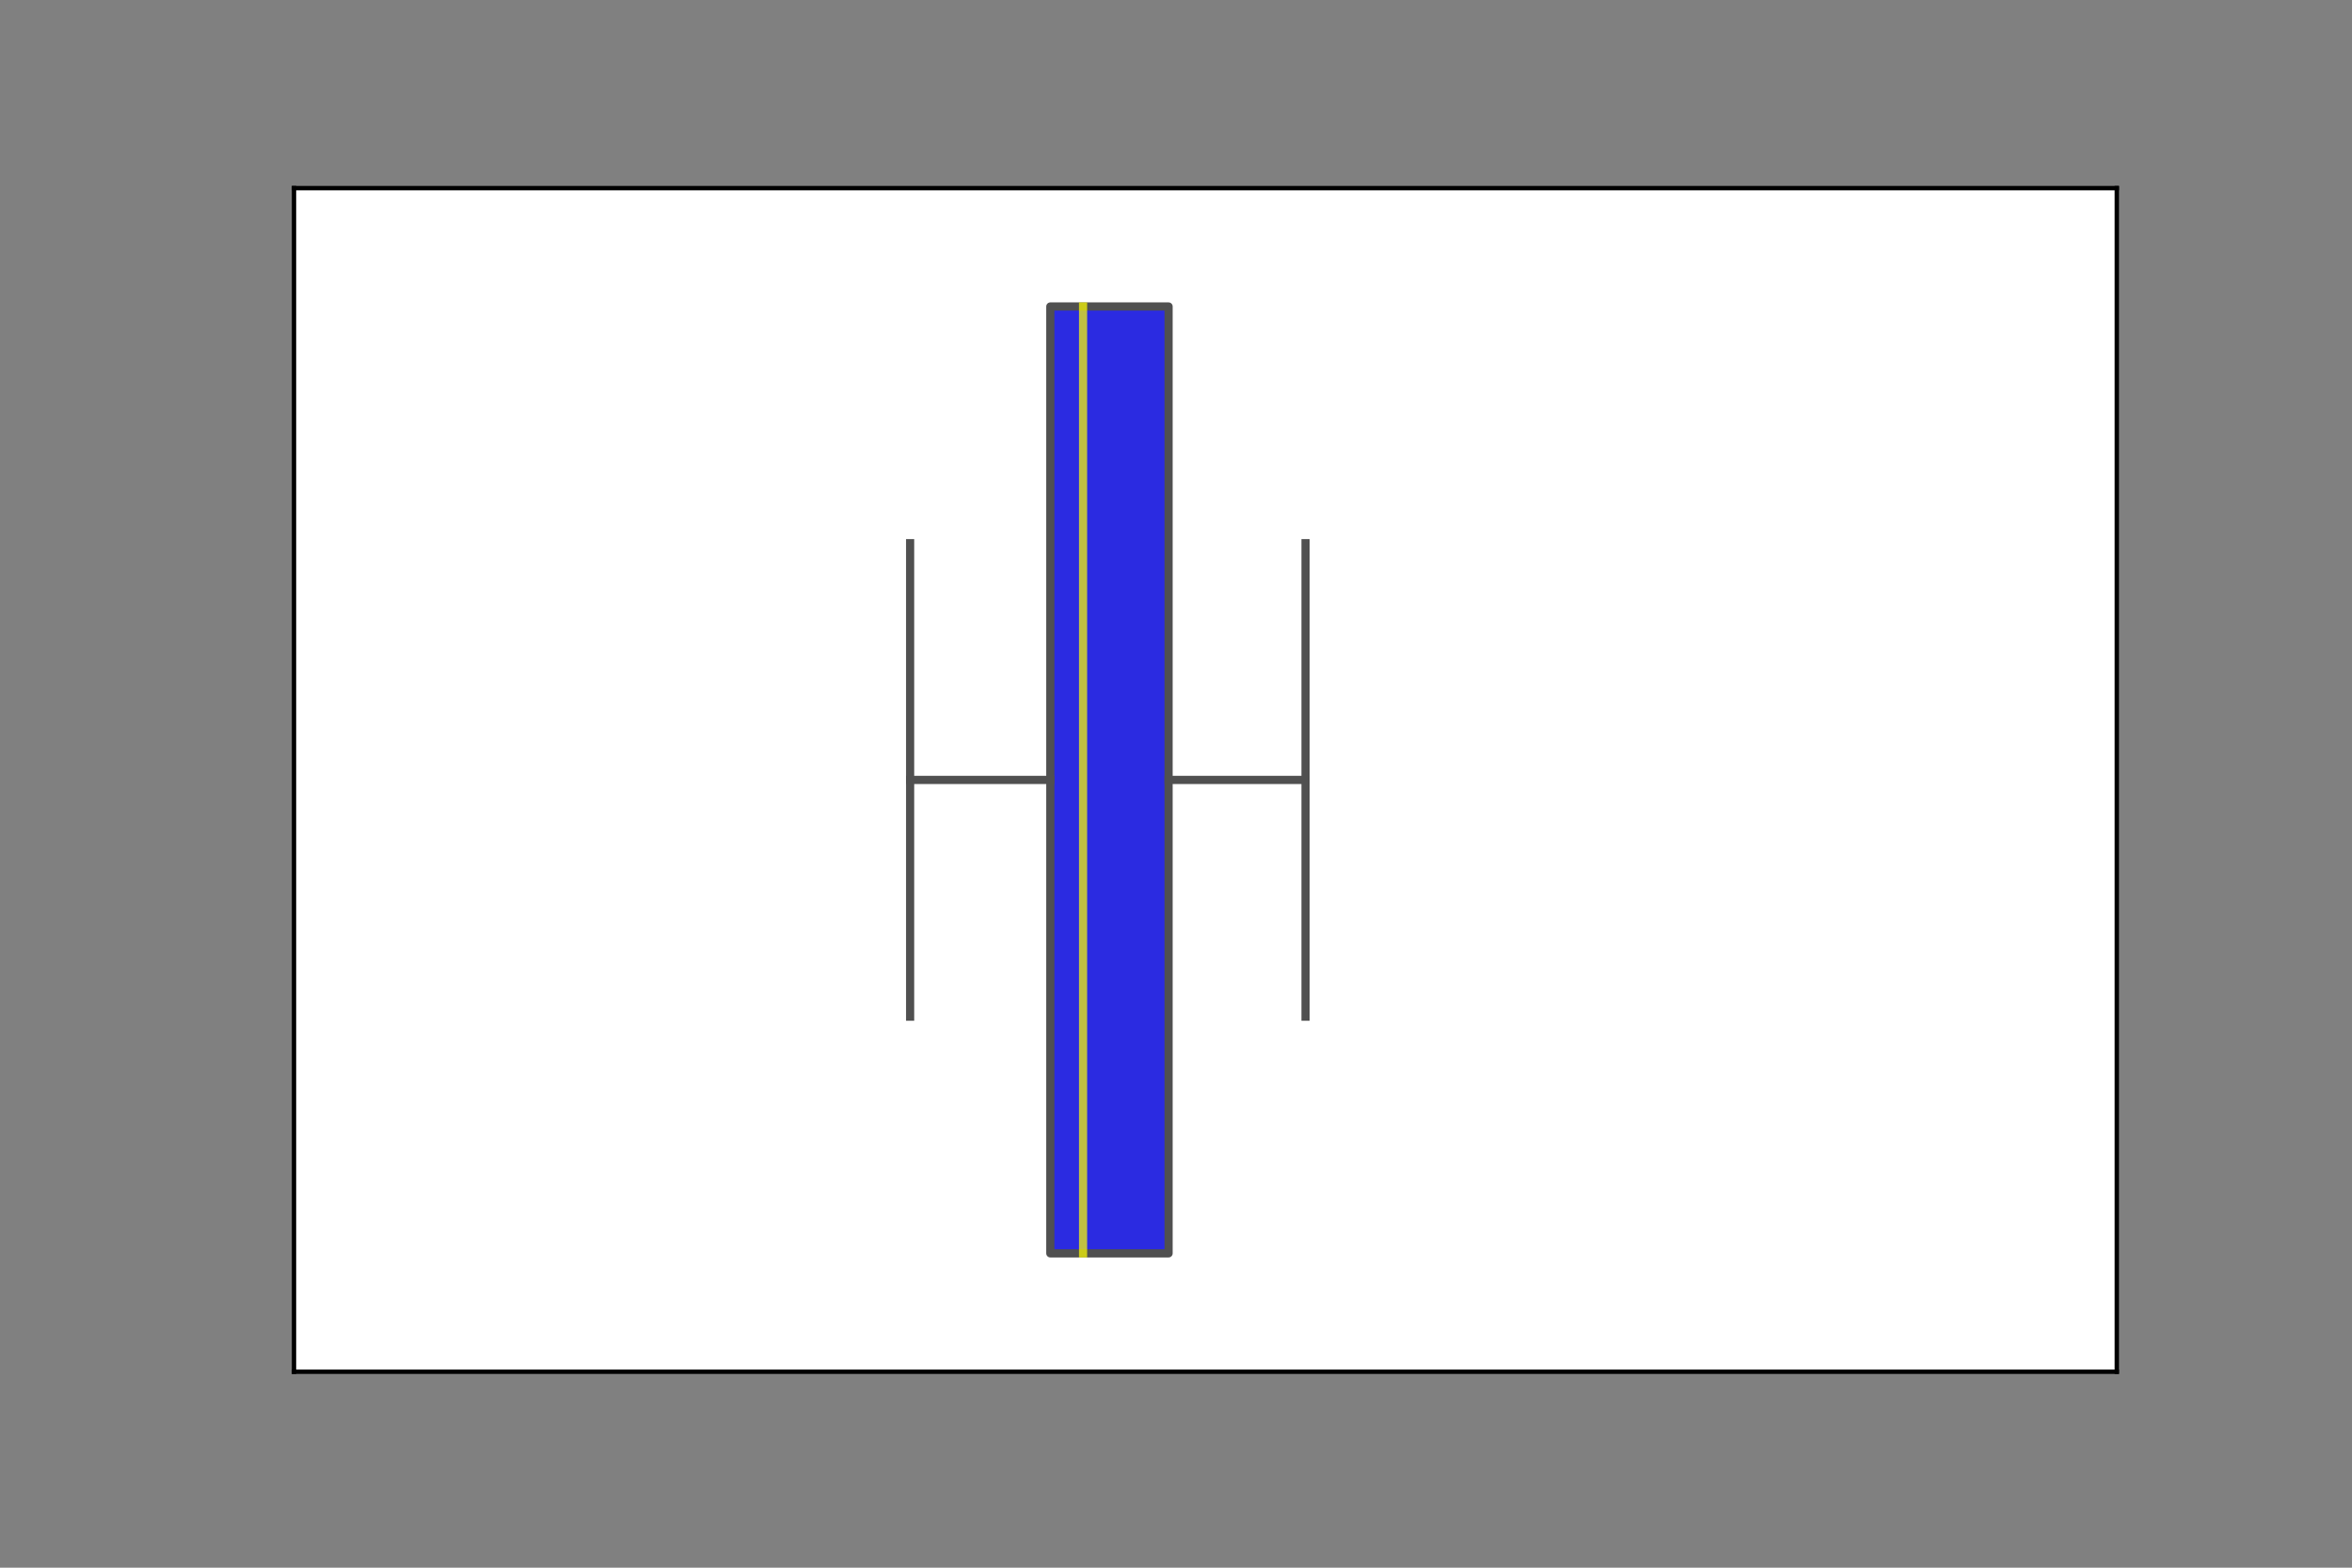 <?xml version="1.0" encoding="utf-8" standalone="no"?>
<!DOCTYPE svg PUBLIC "-//W3C//DTD SVG 1.1//EN"
  "http://www.w3.org/Graphics/SVG/1.1/DTD/svg11.dtd">
<svg xmlns:xlink="http://www.w3.org/1999/xlink" width="432pt" height="288pt" viewBox="0 0 432 288" xmlns="http://www.w3.org/2000/svg" version="1.1">
 <rect x="0" y="0" width="432" height="288" fill="#808080" stroke="none"/>
 <defs>
  <style type="text/css">*{stroke-linejoin: round; stroke-linecap: butt}</style>
 </defs>
 <g id="figure_1">
  <g id="patch_1">
   <path d="M 0 288 
L 432 288 
L 432 0 
L 0 0 
L 0 288 
z
" style="fill: none"/>
  </g>
  <g id="axes_1">
   <g id="patch_2">
    <path d="M 54 252 
L 388.8 252 
L 388.8 34.56 
L 54 34.56 
z
" style="fill: #ffffff"/>
   </g>
   <g id="patch_3">
    <path d="M 192.914 56.304 
L 192.914 230.256 
L 214.638 230.256 
L 214.638 56.304 
L 192.914 56.304 
z
" clip-path="url(#p940ee4f755)" style="fill: #2b2be1; stroke: #505050; stroke-width: 1.5; stroke-linejoin: miter"/>
   </g>
   <g id="line2d_1">
    <path d="M 192.914 143.28 
L 167.166 143.28 
" clip-path="url(#p940ee4f755)" style="fill: none; stroke: #505050; stroke-width: 1.5; stroke-linecap: square"/>
   </g>
   <g id="line2d_2">
    <path d="M 214.638 143.28 
L 239.791 143.28 
" clip-path="url(#p940ee4f755)" style="fill: none; stroke: #505050; stroke-width: 1.5; stroke-linecap: square"/>
   </g>
   <g id="line2d_3">
    <path d="M 167.166 99.792 
L 167.166 186.768 
" clip-path="url(#p940ee4f755)" style="fill: none; stroke: #505050; stroke-width: 1.5; stroke-linecap: square"/>
   </g>
   <g id="line2d_4">
    <path d="M 239.791 99.792 
L 239.791 186.768 
" clip-path="url(#p940ee4f755)" style="fill: none; stroke: #505050; stroke-width: 1.5; stroke-linecap: square"/>
   </g>
   <g id="line2d_5">
    <path d="M 198.93 56.304 
L 198.93 230.256 
" clip-path="url(#p940ee4f755)" style="fill: none; stroke: #ffff00; stroke-opacity: 0.7; stroke-width: 1.5; stroke-linecap: square"/>
   </g>
   <g id="patch_4">
    <path d="M 54 252 
L 54 34.56 
" style="fill: none; stroke: #000000; stroke-width: 0.8; stroke-linejoin: miter; stroke-linecap: square"/>
   </g>
   <g id="patch_5">
    <path d="M 388.8 252 
L 388.8 34.56 
" style="fill: none; stroke: #000000; stroke-width: 0.8; stroke-linejoin: miter; stroke-linecap: square"/>
   </g>
   <g id="patch_6">
    <path d="M 54 252 
L 388.8 252 
" style="fill: none; stroke: #000000; stroke-width: 0.8; stroke-linejoin: miter; stroke-linecap: square"/>
   </g>
   <g id="patch_7">
    <path d="M 54 34.56 
L 388.8 34.56 
" style="fill: none; stroke: #000000; stroke-width: 0.8; stroke-linejoin: miter; stroke-linecap: square"/>
   </g>
  </g>
 </g>
 <defs>
  <clipPath id="p940ee4f755">
   <rect x="54" y="34.56" width="334.8" height="217.44"/>
  </clipPath>
 </defs>
</svg>
